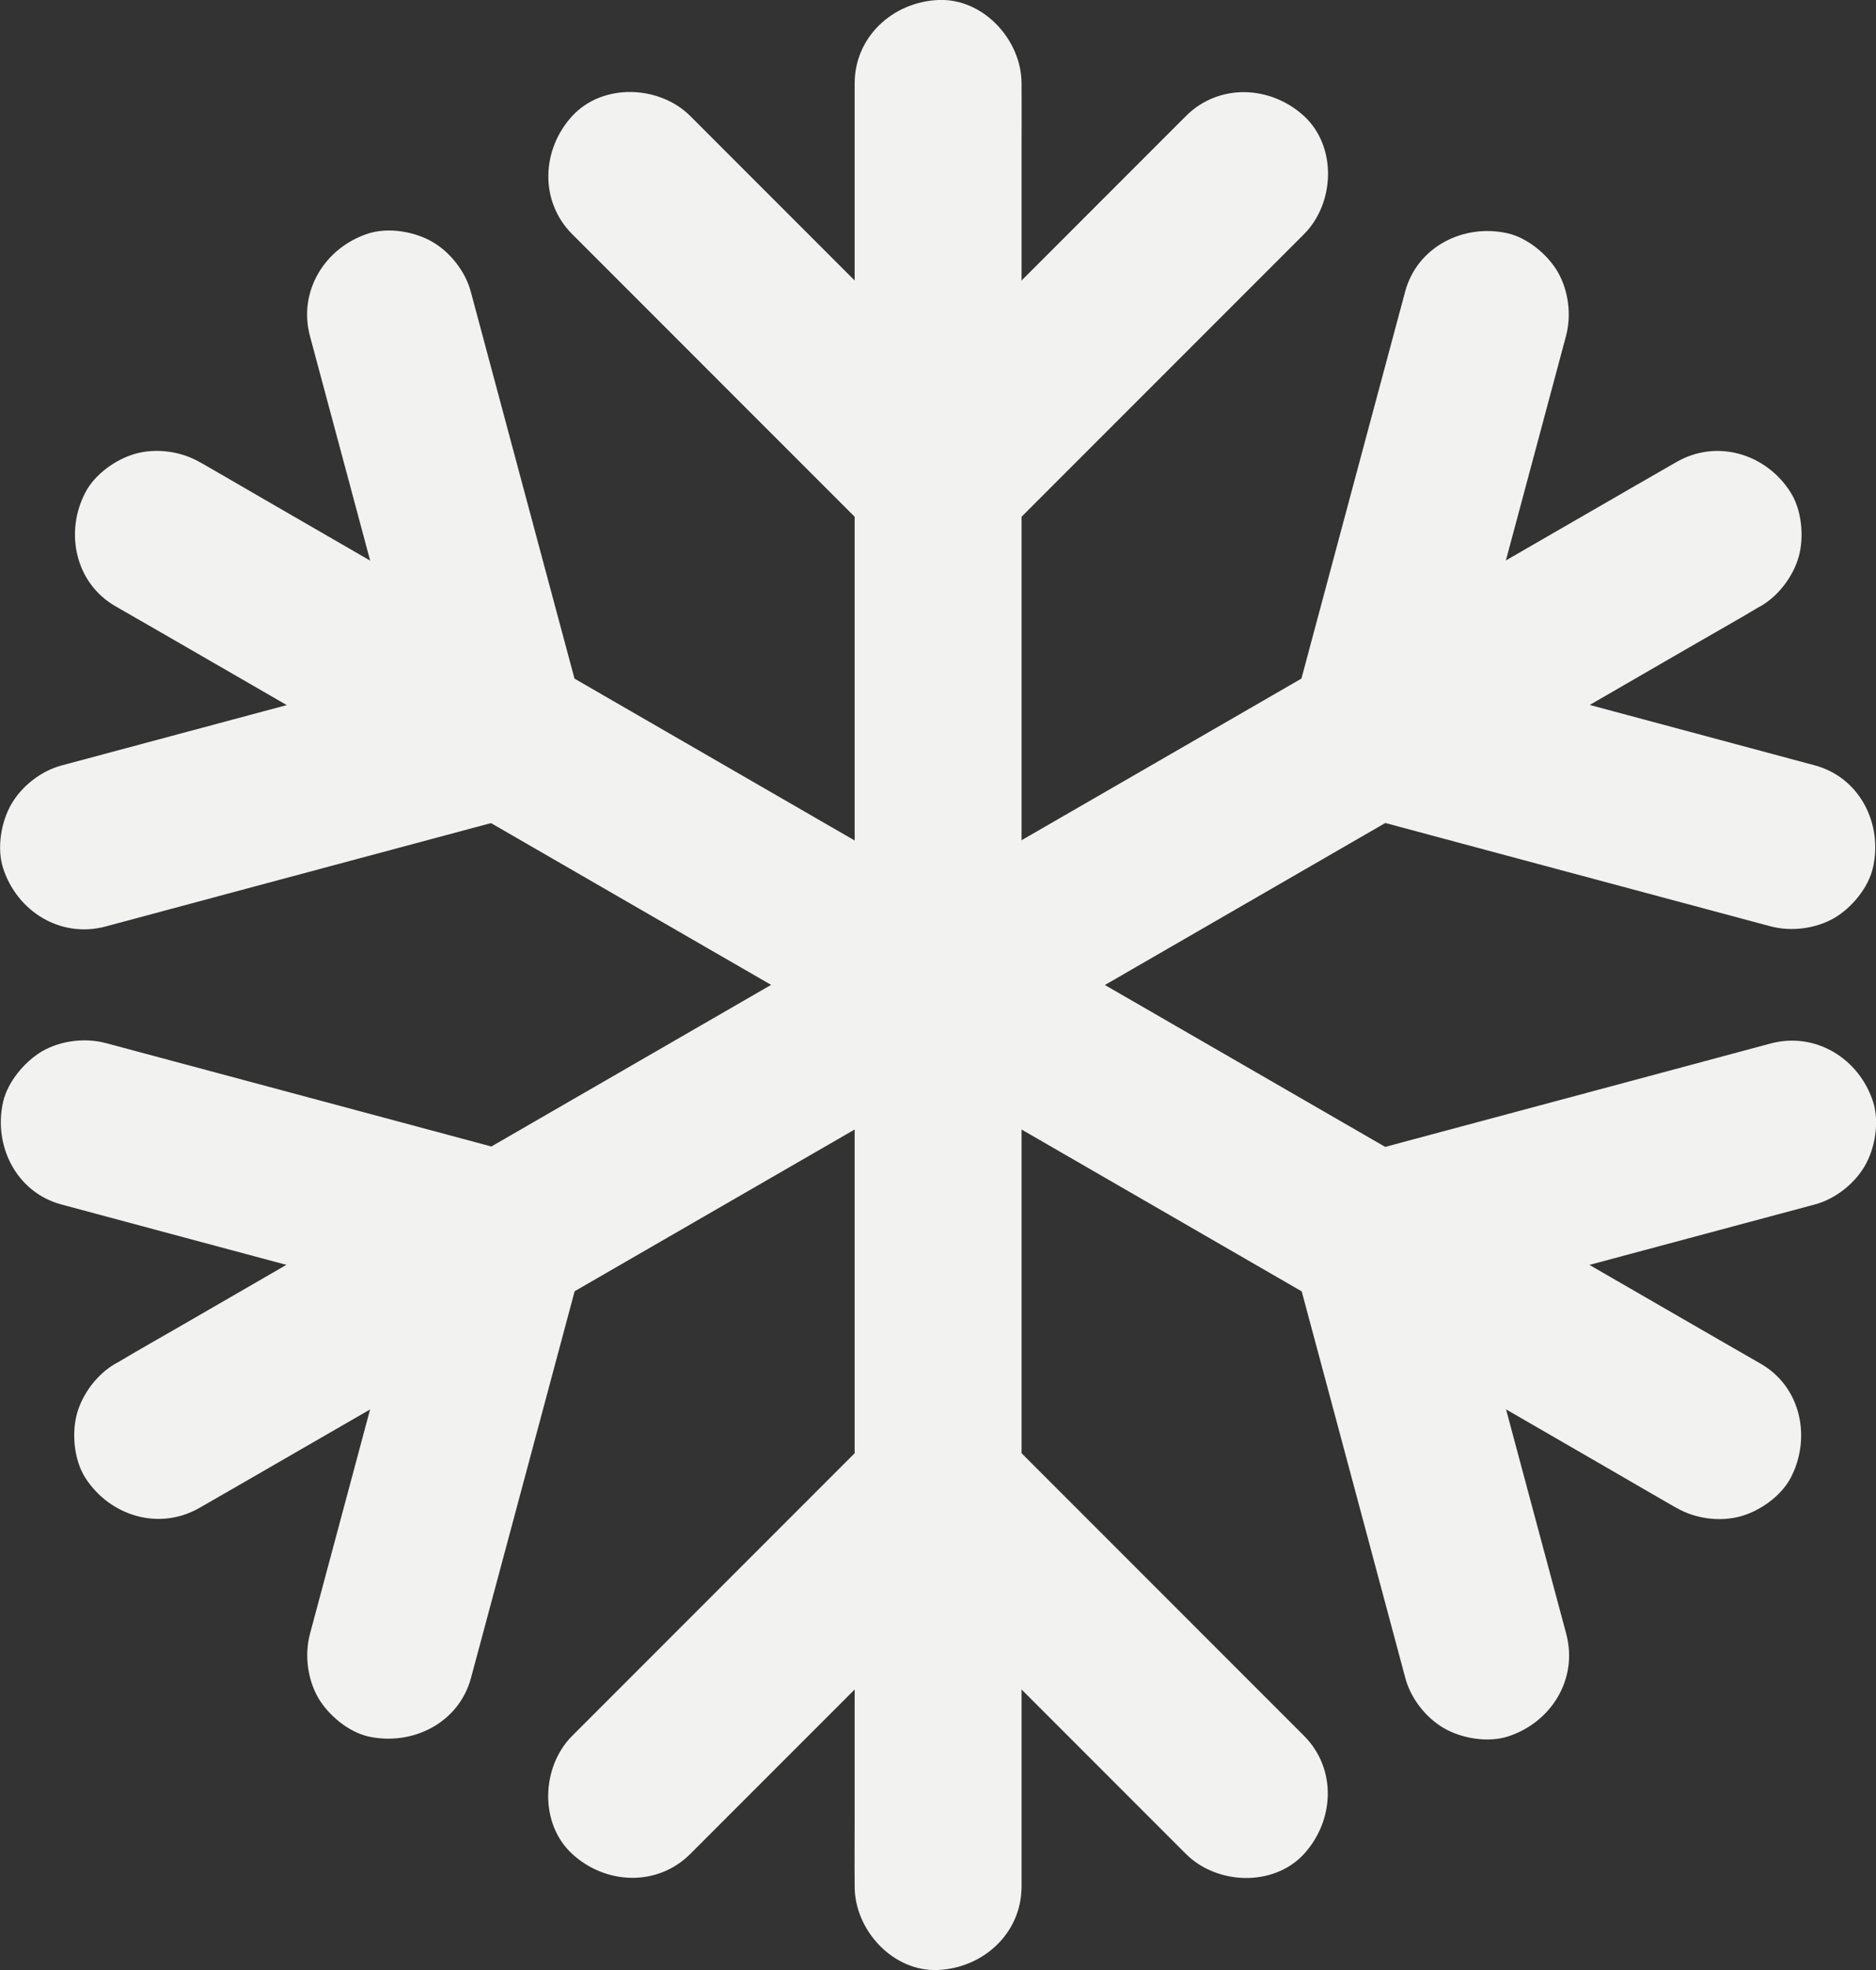 <?xml version="1.0" encoding="utf-8"?>
<!-- Generator: Adobe Illustrator 26.5.0, SVG Export Plug-In . SVG Version: 6.00 Build 0)  -->
<svg version="1.1" id="Layer_1" xmlns="http://www.w3.org/2000/svg" xmlns:xlink="http://www.w3.org/1999/xlink" x="0px" y="0px"
	 viewBox="0 0 899.3 944" style="enable-background:new 0 0 899.3 944;" xml:space="preserve">
<rect x="0" y="0" width="899.3" height="944" fill="#333333" stroke="none"/>
<style type="text/css">
	.st0{fill:#F2F2F1;}
</style>
<g>
	<g>
		<g>
			<path class="st0" d="M489.7,903.9c0-7.7,0-15.4,0-23.1c0-20.9,0-41.9,0-62.8c0-31,0-62,0-92.9c0-37.8,0-75.6,0-113.4
				c0-41.4,0-82.8,0-124.2c0-41.8,0-83.6,0-125.4c0-39,0-78,0-117c0-32.9,0-65.9,0-98.8c0-23.7,0-47.4,0-71.1
				c0-11.2,0.1-22.5,0-33.7c0-0.5,0-1,0-1.5c0-20.9-18.4-41-40-40c-21.7,1-40,17.6-40,40c0,7.7,0,15.4,0,23.1c0,20.9,0,41.9,0,62.8
				c0,31,0,62,0,92.9c0,37.8,0,75.6,0,113.4c0,41.4,0,82.8,0,124.2c0,41.8,0,83.6,0,125.4c0,39,0,78,0,117c0,32.9,0,65.9,0,98.8
				c0,23.7,0,47.4,0,71.1c0,11.2-0.1,22.5,0,33.7c0,0.5,0,1,0,1.5c0,20.9,18.4,41,40,40C471.4,942.9,489.7,926.3,489.7,903.9
				L489.7,903.9z"/>
		</g>
	</g>
	<g>
		<g>
			<path class="st0" d="M568.5,55.6c-16.5,16.5-33.1,33.1-49.6,49.6c-26.4,26.4-52.8,52.8-79.2,79.2c-6.1,6.1-12.2,12.2-18.3,18.3
				c18.9,0,37.7,0,56.6,0c-16.5-16.5-33.1-33.1-49.6-49.6c-26.4-26.4-52.8-52.8-79.2-79.2c-6.1-6.1-12.2-12.2-18.3-18.3
				c-14.8-14.8-42-15.9-56.6,0c-14.7,16-15.8,40.8,0,56.6c16.5,16.5,33.1,33.1,49.6,49.6c26.4,26.4,52.8,52.8,79.2,79.2
				c6.1,6.1,12.2,12.2,18.3,18.3c15.3,15.3,41.3,15.3,56.6,0c16.5-16.5,33.1-33.1,49.6-49.6c26.4-26.4,52.8-52.8,79.2-79.2
				c6.1-6.1,12.2-12.2,18.3-18.3c14.8-14.8,15.9-42,0-56.6C609.1,40.9,584.3,39.8,568.5,55.6L568.5,55.6z"/>
		</g>
	</g>
	<g>
		<g>
			<path class="st0" d="M625.1,831.7c-16.5-16.5-33.1-33.1-49.6-49.6c-26.4-26.4-52.8-52.8-79.2-79.2c-6.1-6.1-12.2-12.2-18.3-18.3
				c-15.3-15.3-41.3-15.3-56.6,0c-16.5,16.5-33.1,33.1-49.6,49.6c-26.4,26.4-52.8,52.8-79.2,79.2c-6.1,6.1-12.2,12.2-18.3,18.3
				c-14.8,14.8-15.9,42,0,56.6c16,14.7,40.8,15.8,56.6,0c16.5-16.5,33.1-33.1,49.6-49.6c26.4-26.4,52.8-52.8,79.2-79.2
				c6.1-6.1,12.2-12.2,18.3-18.3c-18.9,0-37.7,0-56.6,0c16.5,16.5,33.1,33.1,49.6,49.6c26.4,26.4,52.8,52.8,79.2,79.2
				c6.1,6.1,12.2,12.2,18.3,18.3c14.8,14.8,42,15.9,56.6,0C639.7,872.3,640.9,847.5,625.1,831.7L625.1,831.7z"/>
		</g>
	</g>
	<g>
		<g>
			<path class="st0" d="M844,653.4c-6.7-3.8-13.3-7.7-20-11.5c-18.1-10.5-36.3-20.9-54.4-31.4c-26.8-15.5-53.7-31-80.5-46.5
				c-32.7-18.9-65.5-37.8-98.2-56.7c-35.9-20.7-71.7-41.4-107.6-62.1c-36.2-20.9-72.4-41.8-108.6-62.7
				c-33.8-19.5-67.5-39-101.3-58.5c-28.5-16.5-57.1-32.9-85.6-49.4c-20.5-11.9-41.1-23.7-61.6-35.6c-9.7-5.6-19.4-11.3-29.2-16.9
				c-0.4-0.2-0.8-0.5-1.3-0.7c-9-5.2-20.8-6.8-30.8-4c-9.3,2.6-19.3,9.7-23.9,18.4c-10.1,19.1-5,43.6,14.4,54.7
				c6.7,3.8,13.3,7.7,20,11.5c18.1,10.5,36.3,20.9,54.4,31.4c26.8,15.5,53.7,31,80.5,46.5c32.7,18.9,65.5,37.8,98.2,56.7
				c35.9,20.7,71.7,41.4,107.6,62.1c36.2,20.9,72.4,41.8,108.6,62.7c33.8,19.5,67.5,39,101.3,58.5c28.5,16.5,57.1,32.9,85.6,49.4
				c20.5,11.9,41.1,23.7,61.6,35.6c9.7,5.6,19.4,11.3,29.2,16.9c0.4,0.2,0.8,0.5,1.3,0.7c9,5.2,20.8,6.8,30.8,4
				c9.3-2.6,19.3-9.7,23.9-18.4C868.4,689,863.4,664.5,844,653.4L844,653.4z"/>
		</g>
	</g>
	<g>
		<g>
			<path class="st0" d="M148.6,161.1c6.1,22.6,12.1,45.2,18.2,67.8c9.7,36.1,19.3,72.1,29,108.2c2.2,8.3,4.5,16.7,6.7,25
				c9.3-16.4,18.6-32.8,27.9-49.2c-22.6,6.1-45.2,12.1-67.8,18.2c-36.1,9.7-72.1,19.3-108.2,29c-8.3,2.2-16.7,4.5-25,6.7
				c-9.7,2.6-18.9,9.8-23.9,18.4s-7.1,21.2-4,30.8c6.7,20.7,27.5,33.7,49.2,27.9c22.6-6.1,45.2-12.1,67.8-18.2
				c36.1-9.7,72.1-19.3,108.2-29c8.3-2.2,16.7-4.5,25-6.7c21-5.6,33.5-28.4,27.9-49.2c-6.1-22.6-12.1-45.2-18.2-67.8
				c-9.7-36.1-19.3-72.1-29-108.2c-2.2-8.3-4.5-16.7-6.7-25c-2.6-9.7-9.8-18.9-18.4-23.9s-21.2-7.1-30.8-4
				C155.8,118.6,142.8,139.5,148.6,161.1L148.6,161.1z"/>
		</g>
	</g>
	<g>
		<g>
			<path class="st0" d="M848.7,500c-22.6,6.1-45.2,12.1-67.8,18.2c-36.1,9.7-72.1,19.3-108.2,29c-8.3,2.2-16.7,4.5-25,6.7
				c-21,5.6-33.5,28.4-27.9,49.2c6.1,22.6,12.1,45.2,18.2,67.8c9.7,36.1,19.3,72.1,29,108.2c2.2,8.3,4.5,16.7,6.7,25
				c2.6,9.7,9.8,18.9,18.4,23.9c8.6,5,21.2,7.1,30.8,4c20.7-6.7,33.7-27.5,27.9-49.2c-6.1-22.6-12.1-45.2-18.2-67.8
				c-9.7-36.1-19.3-72.1-29-108.2c-2.2-8.3-4.5-16.7-6.7-25c-9.3,16.4-18.6,32.8-27.9,49.2c22.6-6.1,45.2-12.1,67.8-18.2
				c36.1-9.7,72.1-19.3,108.2-29c8.3-2.2,16.7-4.5,25-6.7c9.7-2.6,18.9-9.8,23.9-18.4c5-8.6,7.1-21.2,4-30.8
				C891.2,507.2,870.3,494.2,848.7,500L848.7,500z"/>
		</g>
	</g>
	<g>
		<g>
			<path class="st0" d="M803.6,221.4c-6.7,3.8-13.3,7.7-20,11.5c-18.1,10.5-36.3,20.9-54.4,31.4c-26.8,15.5-53.7,31-80.5,46.5
				c-32.7,18.9-65.5,37.8-98.2,56.7c-35.9,20.7-71.7,41.4-107.6,62.1c-36.2,20.9-72.4,41.8-108.6,62.7
				c-33.8,19.5-67.5,39-101.3,58.5c-28.5,16.5-57.1,32.9-85.6,49.4c-20.5,11.9-41.1,23.7-61.6,35.6c-9.7,5.6-19.5,11.1-29.2,16.9
				c-0.4,0.2-0.8,0.5-1.3,0.7c-8.7,5-15.7,14.3-18.4,23.9c-2.6,9.6-1.4,22.3,4,30.8c11.8,18.3,35.3,25.5,54.7,14.4
				c6.7-3.8,13.3-7.7,20-11.5c18.1-10.5,36.3-20.9,54.4-31.4c26.8-15.5,53.7-31,80.5-46.5c32.7-18.9,65.5-37.8,98.2-56.7
				c35.9-20.7,71.7-41.4,107.6-62.1c36.2-20.9,72.4-41.8,108.6-62.7c33.8-19.5,67.5-39,101.3-58.5c28.5-16.5,57.1-32.9,85.6-49.4
				c20.5-11.9,41.1-23.7,61.6-35.6c9.7-5.6,19.5-11.1,29.2-16.9c0.4-0.2,0.8-0.5,1.3-0.7c8.7-5,15.7-14.3,18.4-23.9
				c2.6-9.6,1.4-22.3-4-30.8C846.6,217.4,823,210.2,803.6,221.4L803.6,221.4z"/>
		</g>
	</g>
	<g>
		<g>
			<path class="st0" d="M225.8,803.9c6.1-22.6,12.1-45.2,18.2-67.8c9.7-36.1,19.3-72.1,29-108.2c2.2-8.3,4.5-16.7,6.7-25
				c5.6-20.8-6.9-43.6-27.9-49.2c-22.6-6.1-45.2-12.1-67.8-18.2c-36.1-9.7-72.1-19.3-108.2-29c-8.3-2.2-16.7-4.5-25-6.7
				c-10.1-2.7-21.8-1.2-30.8,4c-8.4,5.1-16.3,14.6-18.5,24.1c-4.8,21,6.3,43.4,27.9,49.2c22.6,6.1,45.2,12.1,67.8,18.2
				c36.1,9.7,72.1,19.3,108.2,29c8.3,2.2,16.7,4.5,25,6.7c-9.3-16.4-18.6-32.8-27.9-49.2c-6.1,22.6-12.1,45.2-18.2,67.8
				c-9.7,36.1-19.3,72.1-29,108.2c-2.2,8.3-4.5,16.7-6.7,25c-2.7,10.1-1.2,21.8,4,30.8c4.9,8.3,14.4,16.2,23.9,18.4
				C197.6,836.7,220,825.6,225.8,803.9L225.8,803.9z"/>
		</g>
	</g>
	<g>
		<g>
			<path class="st0" d="M869.9,366.7c-22.6-6.1-45.2-12.1-67.8-18.2c-36.1-9.7-72.1-19.3-108.2-29c-8.3-2.2-16.7-4.5-25-6.7
				c9.3,16.4,18.6,32.8,27.9,49.2c6.1-22.6,12.1-45.2,18.2-67.8c9.7-36.1,19.3-72.1,29-108.2c2.2-8.3,4.5-16.7,6.7-25
				c2.7-10.1,1.2-21.8-4-30.8c-4.9-8.3-14.4-16.2-23.9-18.4c-21-4.8-43.4,6.3-49.2,27.9c-6.1,22.6-12.1,45.2-18.2,67.8
				c-9.7,36.1-19.3,72.1-29,108.2c-2.2,8.3-4.5,16.7-6.7,25c-5.6,20.8,6.9,43.6,27.9,49.2c22.6,6.1,45.2,12.1,67.8,18.2
				c36.1,9.7,72.1,19.3,108.2,29c8.3,2.2,16.7,4.5,25,6.7c10.1,2.7,21.8,1.2,30.8-4c8.3-4.9,16.2-14.4,18.4-23.9
				C902.7,394.9,891.6,372.5,869.9,366.7L869.9,366.7z"/>
		</g>
	</g>
</g>
</svg>
